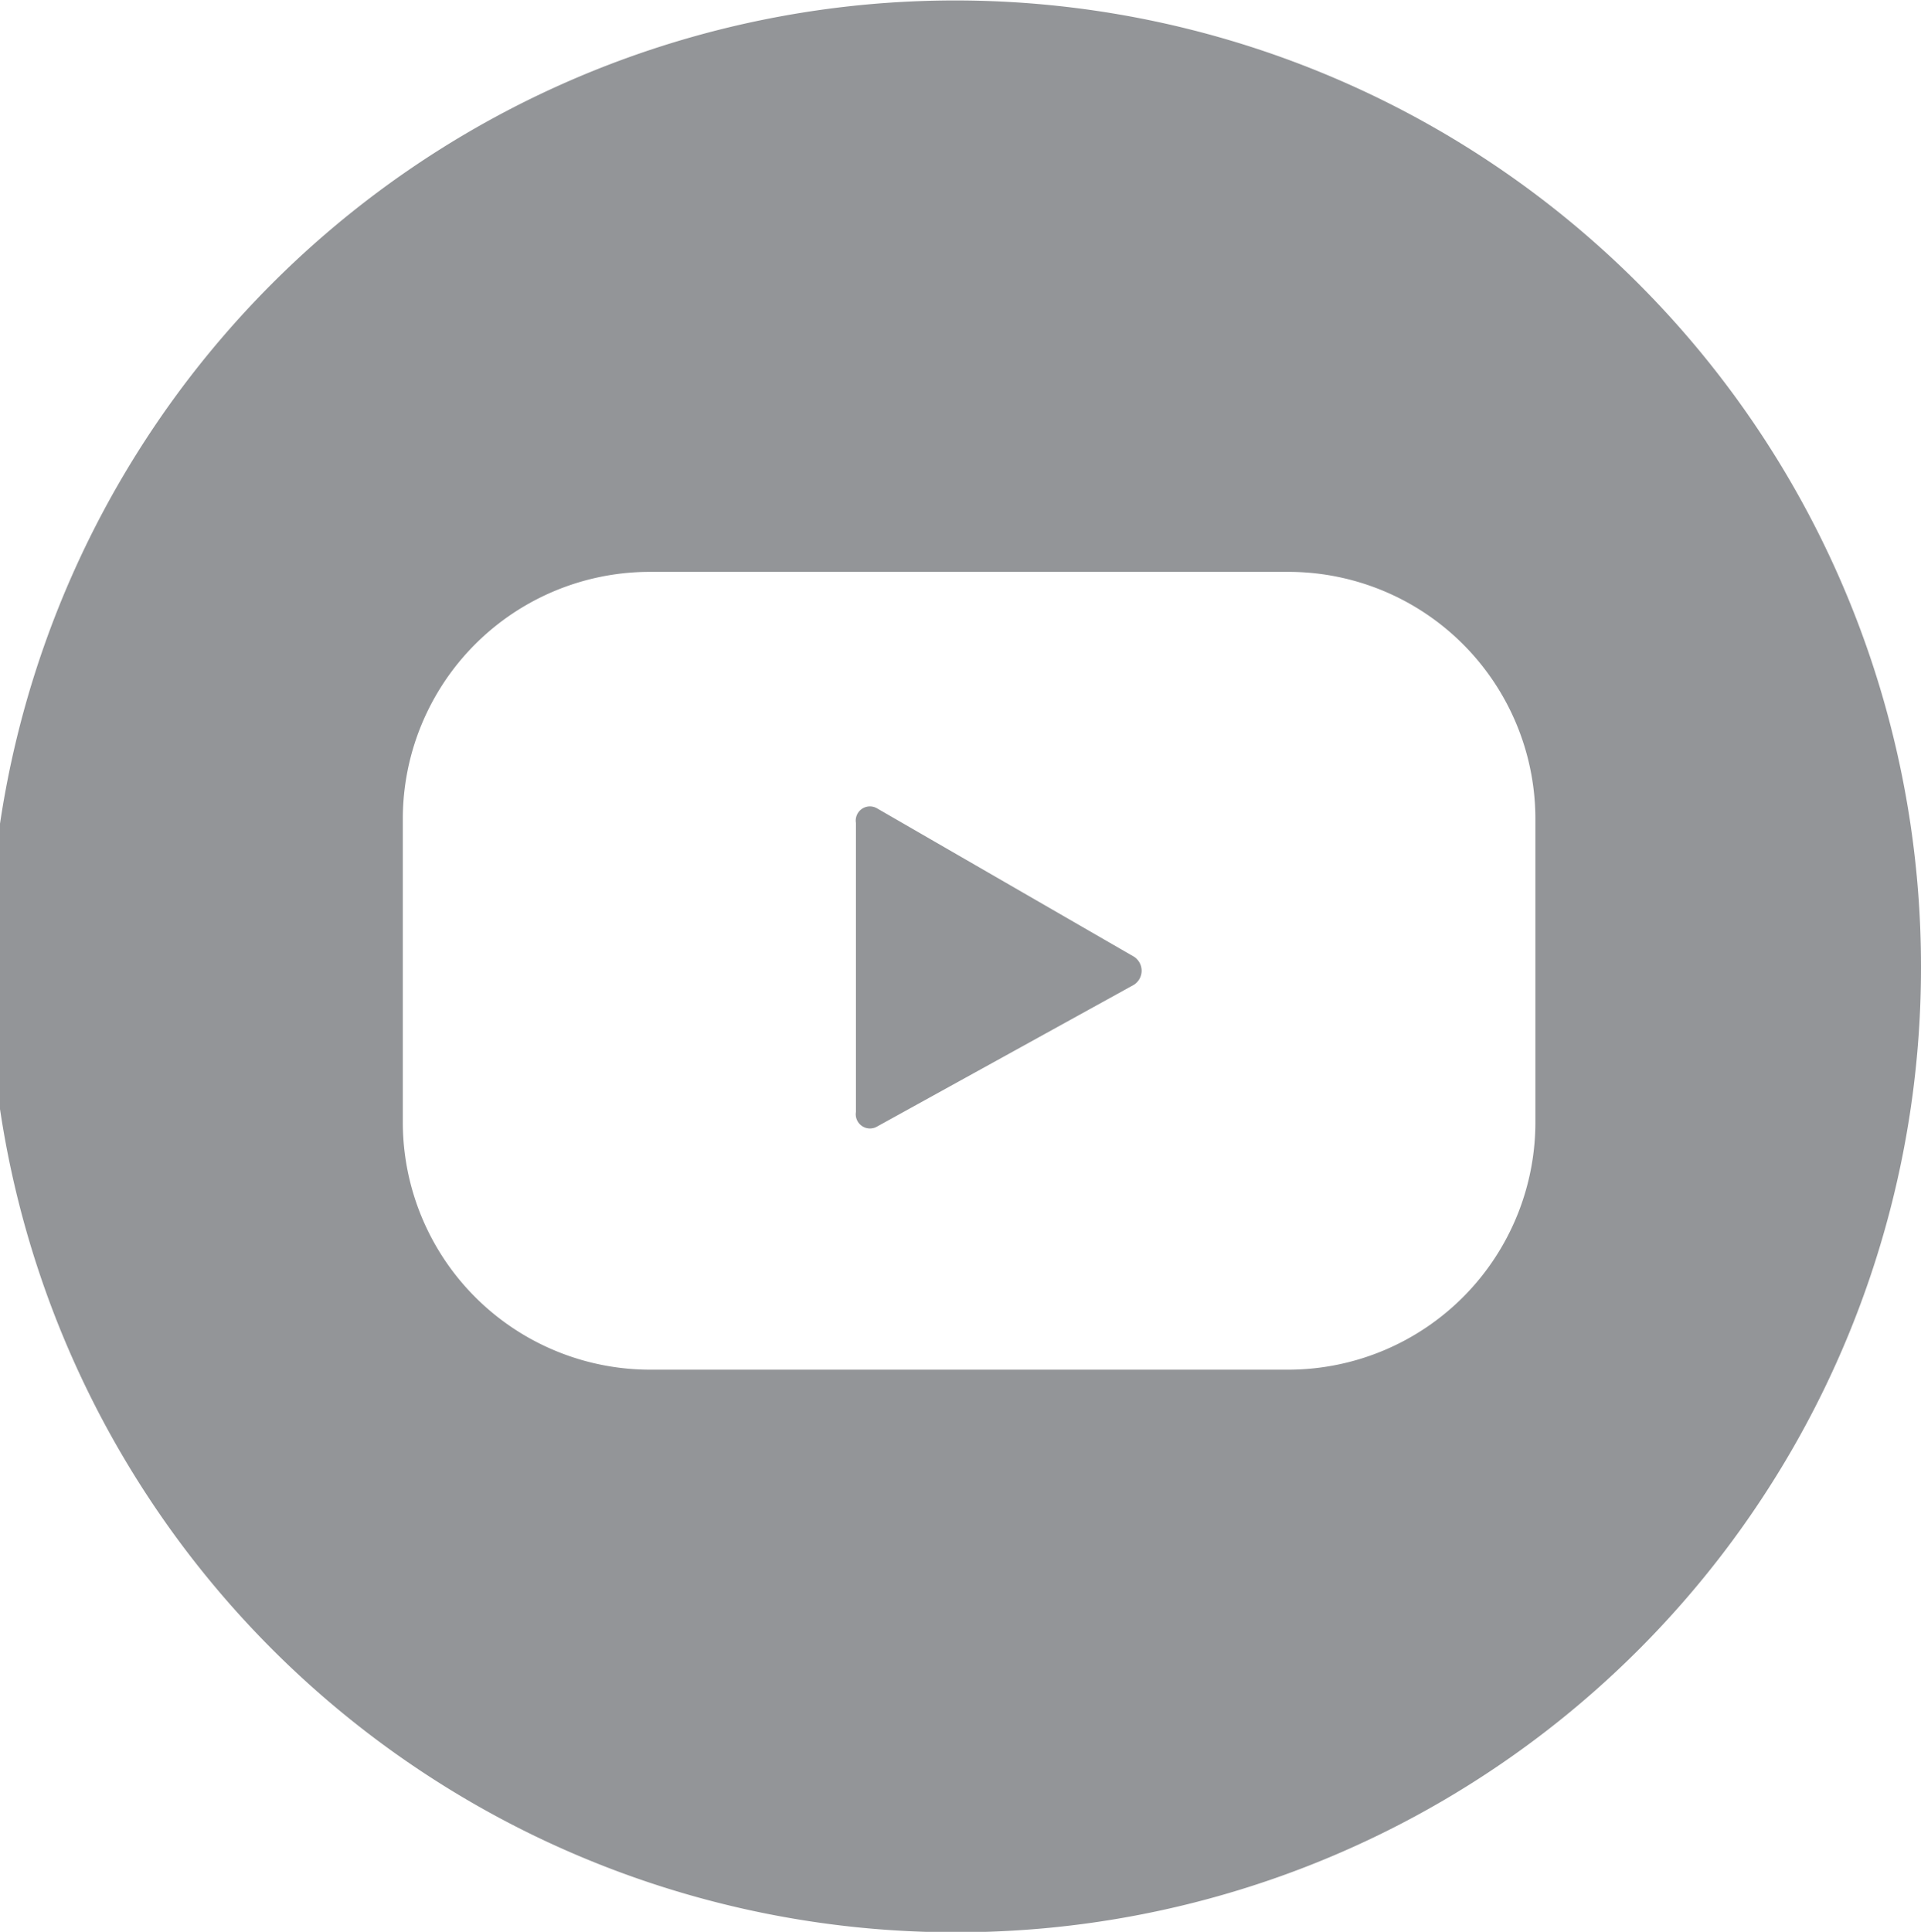 <svg xmlns="http://www.w3.org/2000/svg" width="43.54" height="43.78" viewBox="0 0 43.54 43.78">
  <defs>
    <style>
      .cls-1 {
        fill: #939598;
        fill-rule: evenodd;
      }
    </style>
  </defs>
  <path class="cls-1" d="M1227.89,2203.79a21.89,21.89,0,1,1,21.77-21.89A21.858,21.858,0,0,1,1227.89,2203.79Zm13.03-25.21a5.6,5.6,0,0,0-5.58-5.62h-14.5a5.6,5.6,0,0,0-5.59,5.62v6.83a5.608,5.608,0,0,0,5.59,5.63h14.5a5.606,5.606,0,0,0,5.58-5.63v-6.83Zm-9.14,3.76-5.78,3.19a0.322,0.322,0,0,1-.48-0.33v-6.55a0.321,0.321,0,0,1,.48-0.33l5.82,3.36A0.378,0.378,0,0,1,1231.78,2182.34Z" transform="translate(-1206.12 -2160)"/>
</svg>

